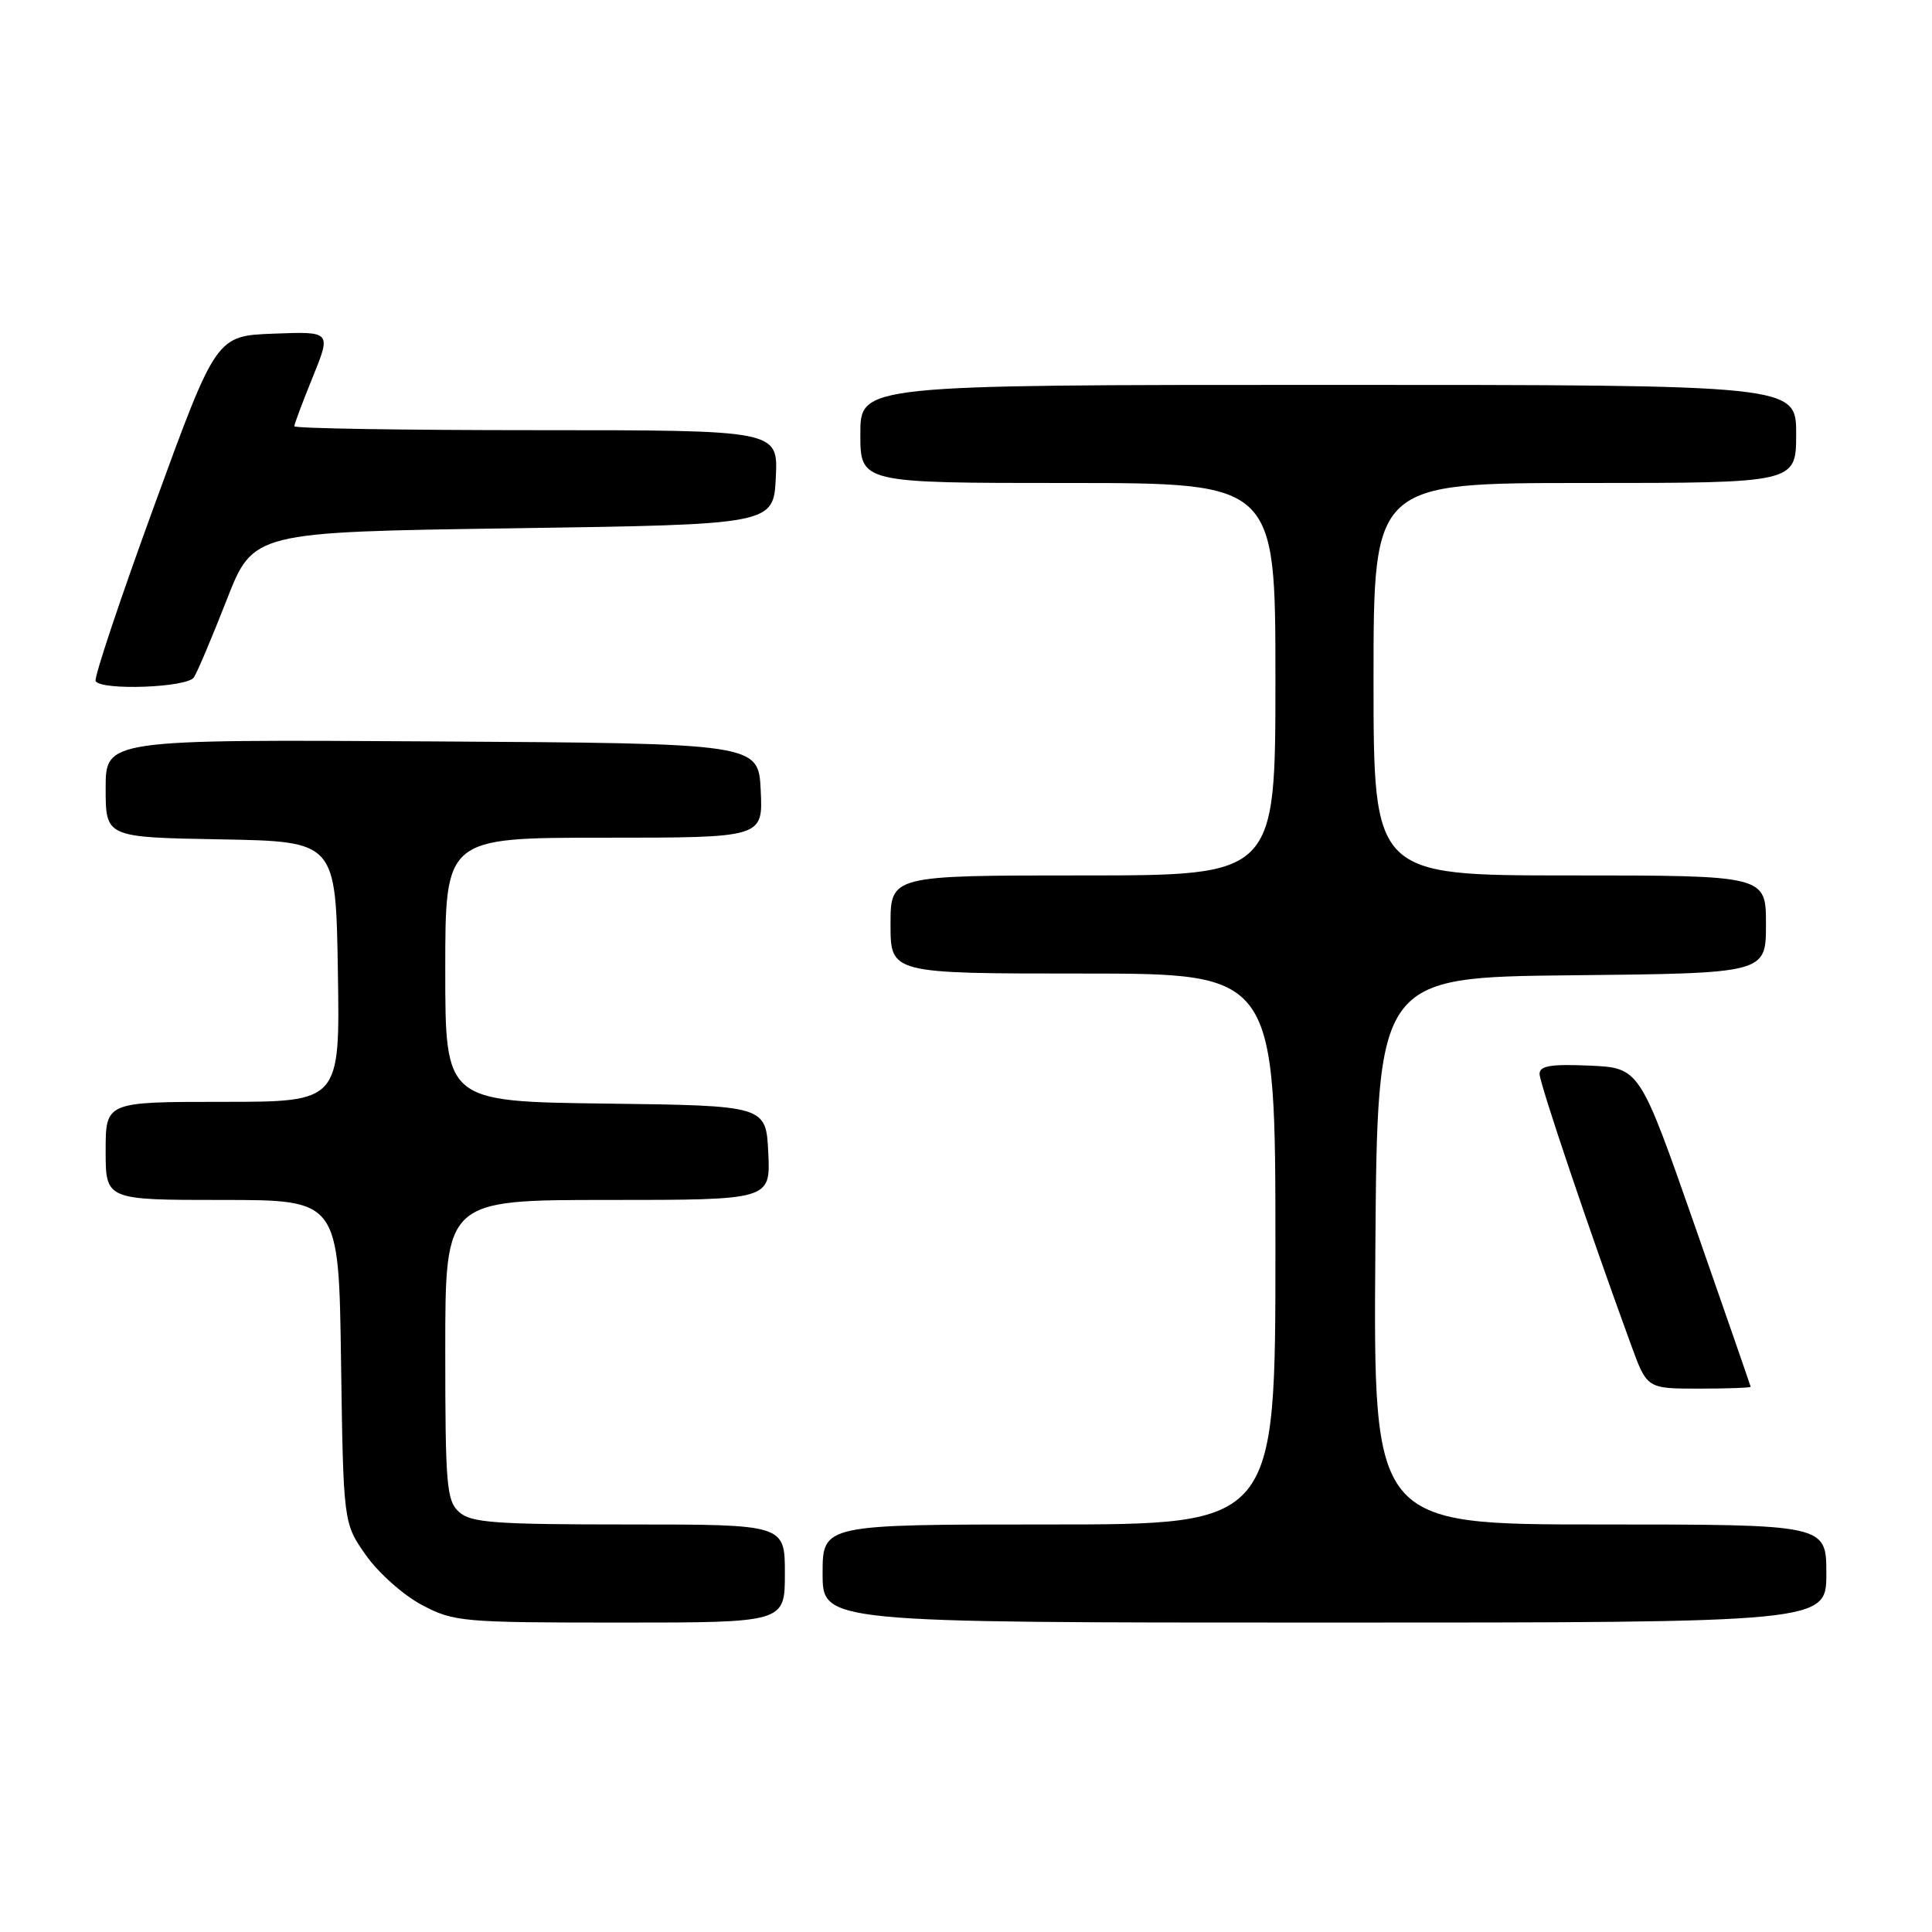 <?xml version="1.0" encoding="UTF-8" standalone="no"?>
<!DOCTYPE svg PUBLIC "-//W3C//DTD SVG 1.1//EN" "http://www.w3.org/Graphics/SVG/1.1/DTD/svg11.dtd" >
<svg xmlns="http://www.w3.org/2000/svg" xmlns:xlink="http://www.w3.org/1999/xlink" version="1.1" viewBox="0 0 256 256">
 <g >
 <path fill="currentColor"
d=" M 104.00 208.50 C 104.00 202.00 104.00 202.00 83.33 202.00 C 65.50 202.00 62.41 201.77 60.83 200.35 C 59.17 198.85 59.00 196.80 59.00 178.85 C 59.00 159.00 59.00 159.00 80.55 159.00 C 102.10 159.00 102.10 159.00 101.80 152.75 C 101.50 146.50 101.50 146.50 80.25 146.23 C 59.00 145.96 59.00 145.96 59.00 128.48 C 59.00 111.00 59.00 111.00 80.05 111.00 C 101.10 111.00 101.10 111.00 100.80 104.75 C 100.50 98.50 100.50 98.50 57.25 98.24 C 14.00 97.98 14.00 97.98 14.00 104.46 C 14.00 110.95 14.00 110.95 29.25 111.22 C 44.50 111.50 44.50 111.50 44.77 128.75 C 45.05 146.00 45.05 146.00 29.52 146.00 C 14.00 146.00 14.00 146.00 14.00 152.50 C 14.00 159.00 14.00 159.00 29.44 159.00 C 44.89 159.00 44.89 159.00 45.19 180.42 C 45.50 201.83 45.50 201.83 48.50 206.09 C 50.15 208.43 53.48 211.39 55.91 212.67 C 60.13 214.90 61.22 215.00 82.16 215.00 C 104.00 215.00 104.00 215.00 104.00 208.50 Z  M 242.00 208.50 C 242.00 202.00 242.00 202.00 211.99 202.00 C 181.98 202.00 181.98 202.00 182.24 165.75 C 182.50 129.50 182.50 129.50 208.25 129.23 C 234.00 128.97 234.00 128.97 234.00 122.48 C 234.00 116.00 234.00 116.00 208.00 116.00 C 182.00 116.00 182.00 116.00 182.00 90.00 C 182.00 64.00 182.00 64.00 210.00 64.00 C 238.00 64.00 238.00 64.00 238.00 57.50 C 238.00 51.00 238.00 51.00 176.00 51.00 C 114.00 51.00 114.00 51.00 114.00 57.50 C 114.00 64.00 114.00 64.00 141.50 64.00 C 169.00 64.00 169.00 64.00 169.00 90.00 C 169.00 116.00 169.00 116.00 143.50 116.00 C 118.00 116.00 118.00 116.00 118.00 122.50 C 118.00 129.00 118.00 129.00 143.50 129.00 C 169.00 129.00 169.00 129.00 169.00 165.50 C 169.00 202.00 169.00 202.00 139.00 202.00 C 109.00 202.00 109.00 202.00 109.00 208.50 C 109.00 215.00 109.00 215.00 175.50 215.00 C 242.00 215.00 242.00 215.00 242.00 208.50 Z  M 231.97 183.75 C 231.95 183.61 228.63 174.05 224.60 162.50 C 217.26 141.50 217.26 141.50 210.63 141.20 C 205.50 140.98 204.00 141.22 204.00 142.30 C 204.00 143.54 210.61 163.13 216.14 178.25 C 218.24 184.00 218.24 184.00 225.12 184.00 C 228.90 184.00 231.99 183.89 231.97 183.75 Z  M 25.69 89.76 C 26.14 89.08 28.09 84.47 30.03 79.51 C 33.55 70.50 33.55 70.50 68.03 70.00 C 102.50 69.50 102.50 69.50 102.80 63.25 C 103.10 57.00 103.10 57.00 71.05 57.00 C 53.42 57.00 39.00 56.77 39.00 56.48 C 39.00 56.19 40.10 53.25 41.45 49.94 C 43.89 43.92 43.89 43.92 36.27 44.21 C 28.65 44.50 28.65 44.50 20.44 67.00 C 15.92 79.38 12.43 89.84 12.67 90.25 C 13.44 91.53 24.81 91.11 25.69 89.76 Z "/>
</g>
</svg>
